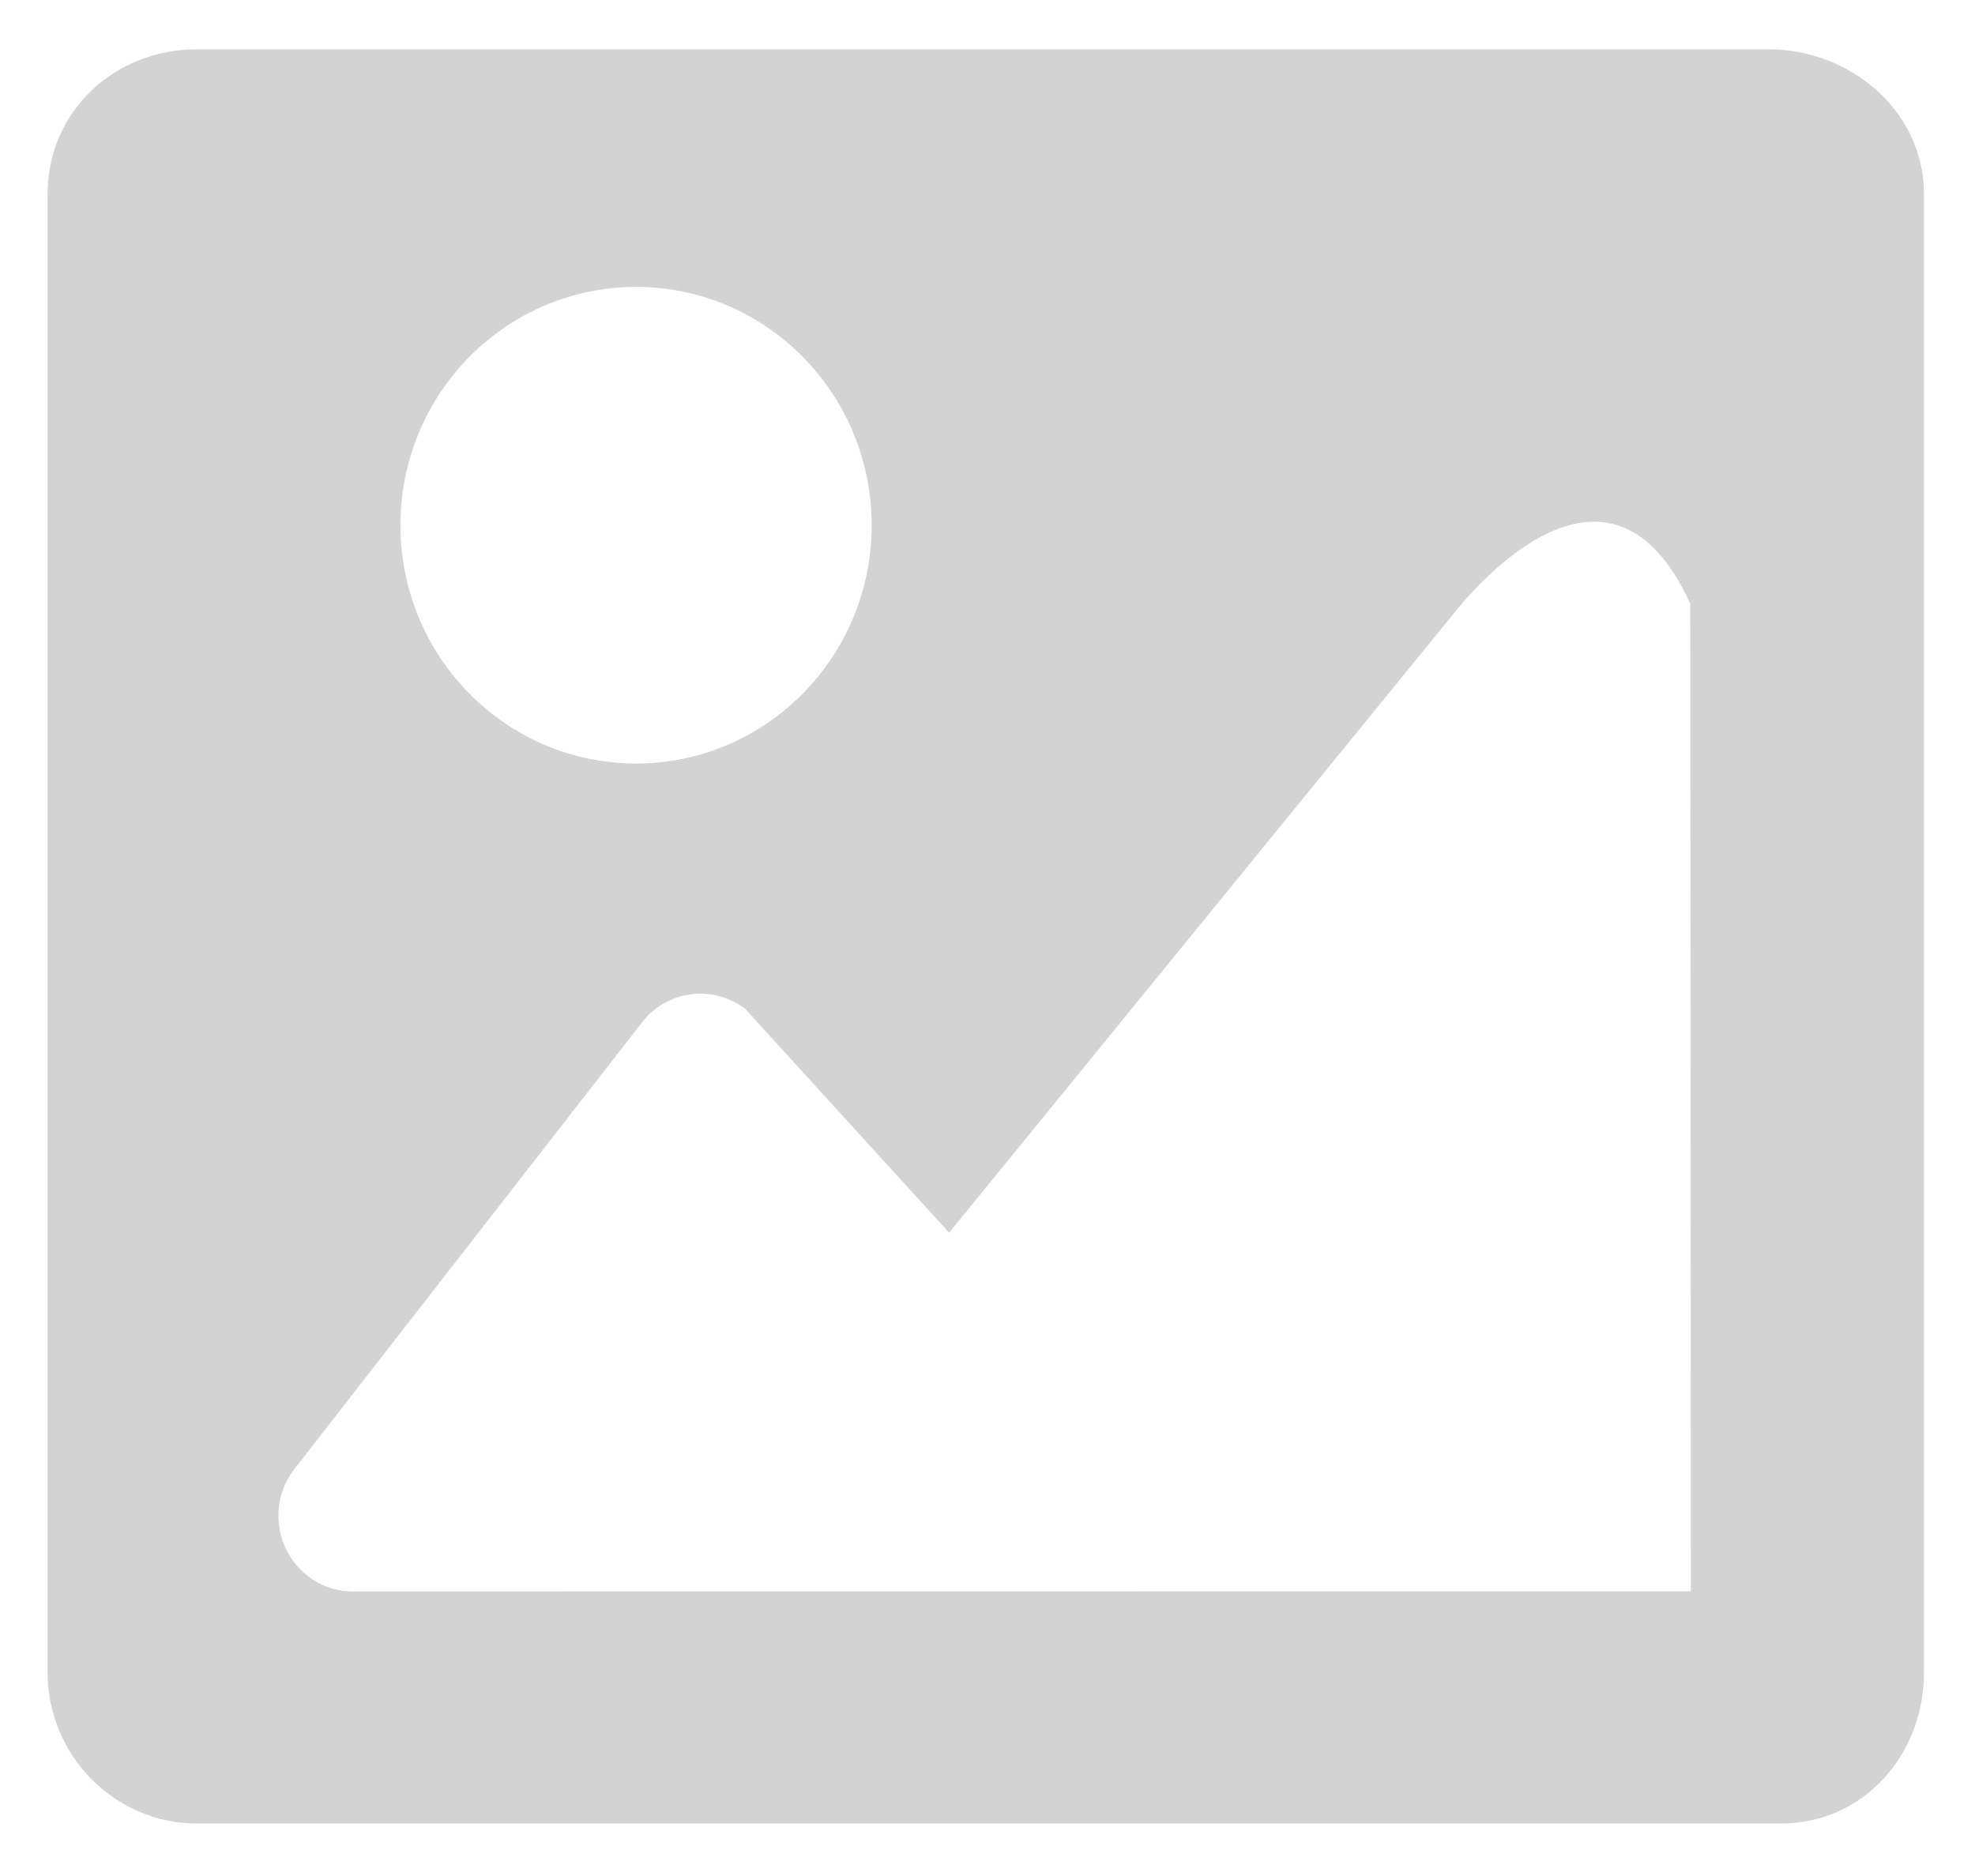 <?xml version="1.0" encoding="utf-8"?>
<!-- Generator: Adobe Illustrator 16.0.0, SVG Export Plug-In . SVG Version: 6.00 Build 0)  -->
<!DOCTYPE svg PUBLIC "-//W3C//DTD SVG 1.1//EN" "http://www.w3.org/Graphics/SVG/1.1/DTD/svg11.dtd">
<svg version="1.1" id="图层_1" xmlns="http://www.w3.org/2000/svg" xmlns:xlink="http://www.w3.org/1999/xlink" x="0px" y="0px"
	 width="210.547px" height="200px" viewBox="0 0 210.547 200" enable-background="new 0 0 210.547 200" xml:space="preserve">
<g>
	<g transform="scale(0.195, 0.195)">
		<path fill="#D3D3D3" d="M966.818,26.947h-859.19c-44.895,0-81.65,33.845-81.65,79.44v807.88c0,45.54,36.755,82.78,81.65,82.78
			h865.925c44.945,0,78.305-37.24,78.305-82.78v-807.88C1051.917,60.792,1011.762,26.947,966.818,26.947L966.818,26.947z
			 M347.782,156.887c71.087,0,128.755,58.367,128.755,130.317c0,71.895-57.667,130.262-128.755,130.262
			c-71.195,0-128.862-58.367-128.862-130.262C218.919,215.254,276.587,156.887,347.782,156.887L347.782,156.887z M193.049,870.183
			c-9.377,0-18.862-3.235-26.515-9.915c-17.192-14.93-19.187-41.07-4.473-58.425l189.815-243.979
			c13.96-16.6,38.05-19.295,55.35-6.415l111.67,122.56l274.917-337.382c14.015-17.895,86.505-102.077,130.21-6.63
			c0.105-0.107,0.105,108.005,0.215,236.922c0.11,134.63,0.11,303.159,0.11,303.159
			C923.378,870.018,193.427,870.183,193.049,870.183L193.049,870.183z"/>
	</g>
</g>
</svg>

